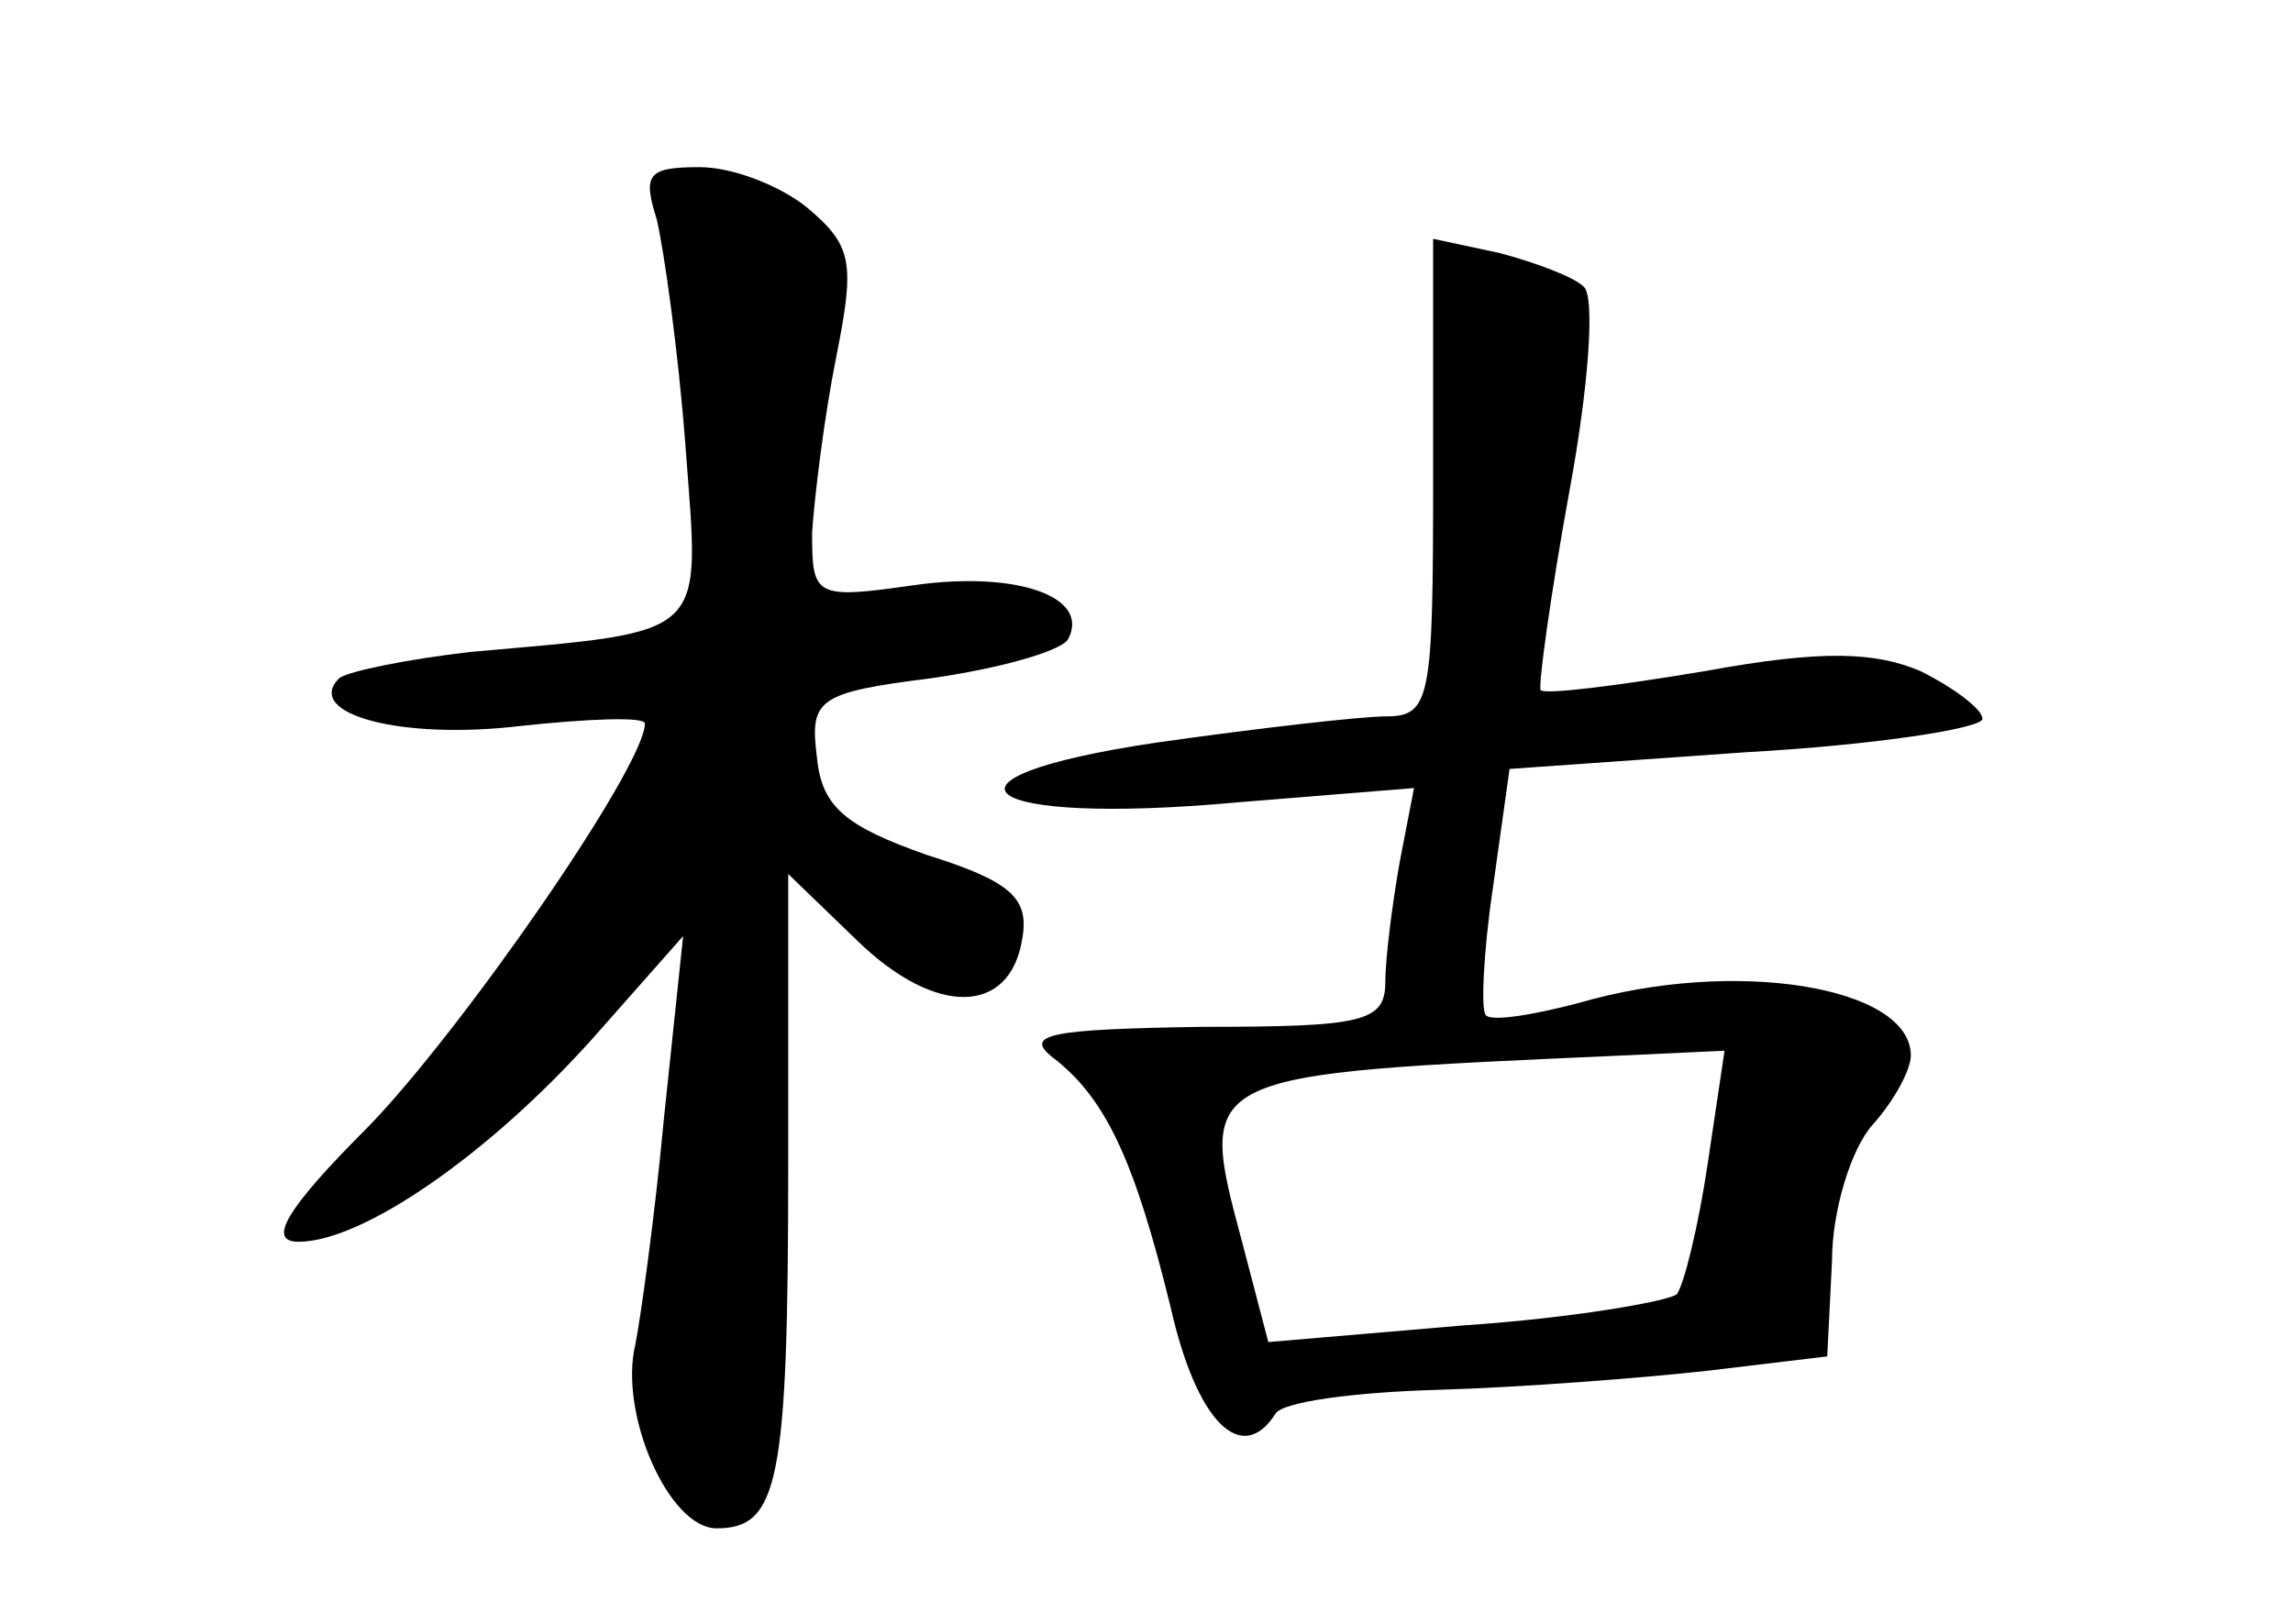 <?xml version="1.0" standalone="no"?>
<!DOCTYPE svg PUBLIC "-//W3C//DTD SVG 20010904//EN"
 "http://www.w3.org/TR/2001/REC-SVG-20010904/DTD/svg10.dtd">
<svg version="1.0" xmlns="http://www.w3.org/2000/svg"
 width="96pt" height="68pt" viewBox="0 0 96 68"
 preserveAspectRatio="xMidYMid meet">
<g transform="translate(0,68) scale(0.1,-0.1)"
fill="#000000" stroke="none">
<path d="M275 588 c3 -13 9 -55 12 -95 6 -81 11 -77 -90 -86 -26 -3 -51 -8
-55 -11 -15 -15 26 -26 76 -20 28 3 52 4 52 1 0 -18 -77 -129 -116 -169 -35
-35 -42 -48 -29 -48 27 0 80 37 123 85 l38 43 -8 -76 c-4 -43 -10 -85 -12 -95
-7 -29 14 -77 34 -77 26 0 30 19 30 153 l0 121 29 -28 c33 -32 64 -31 69 1 3
17 -5 24 -40 35 -34 12 -44 20 -46 41 -3 24 0 27 48 33 28 4 53 11 57 16 10
18 -21 29 -64 23 -42 -6 -43 -5 -43 22 1 15 5 48 10 73 8 40 7 47 -12 63 -11
9 -31 17 -45 17 -22 0 -24 -3 -18 -22z"/>
<path d="M600 480 c0 -93 -1 -100 -20 -100 -10 0 -54 -5 -96 -11 -101 -15 -75
-35 34 -25 l74 6 -6 -31 c-3 -17 -6 -40 -6 -50 0 -17 -9 -19 -77 -19 -63 -1
-75 -3 -62 -13 22 -17 34 -43 49 -104 11 -49 30 -67 44 -45 3 5 33 9 68 10 35
1 86 5 113 8 l50 6 2 40 c0 21 8 47 17 57 9 10 16 23 16 29 0 29 -74 41 -139
22 -19 -5 -37 -8 -39 -5 -2 2 -1 26 3 53 l7 50 99 7 c54 3 99 10 99 14 0 4
-12 13 -26 20 -19 8 -41 9 -90 0 -36 -6 -67 -10 -69 -8 -1 2 4 39 12 83 8 43
11 82 6 86 -4 4 -20 10 -35 14 l-28 6 0 -100z m115 -287 c-4 -27 -10 -51 -13
-55 -4 -3 -44 -10 -89 -13 l-82 -7 -11 42 c-19 71 -19 70 159 78 l43 2 -7 -47z"/>
</g>
</svg>
